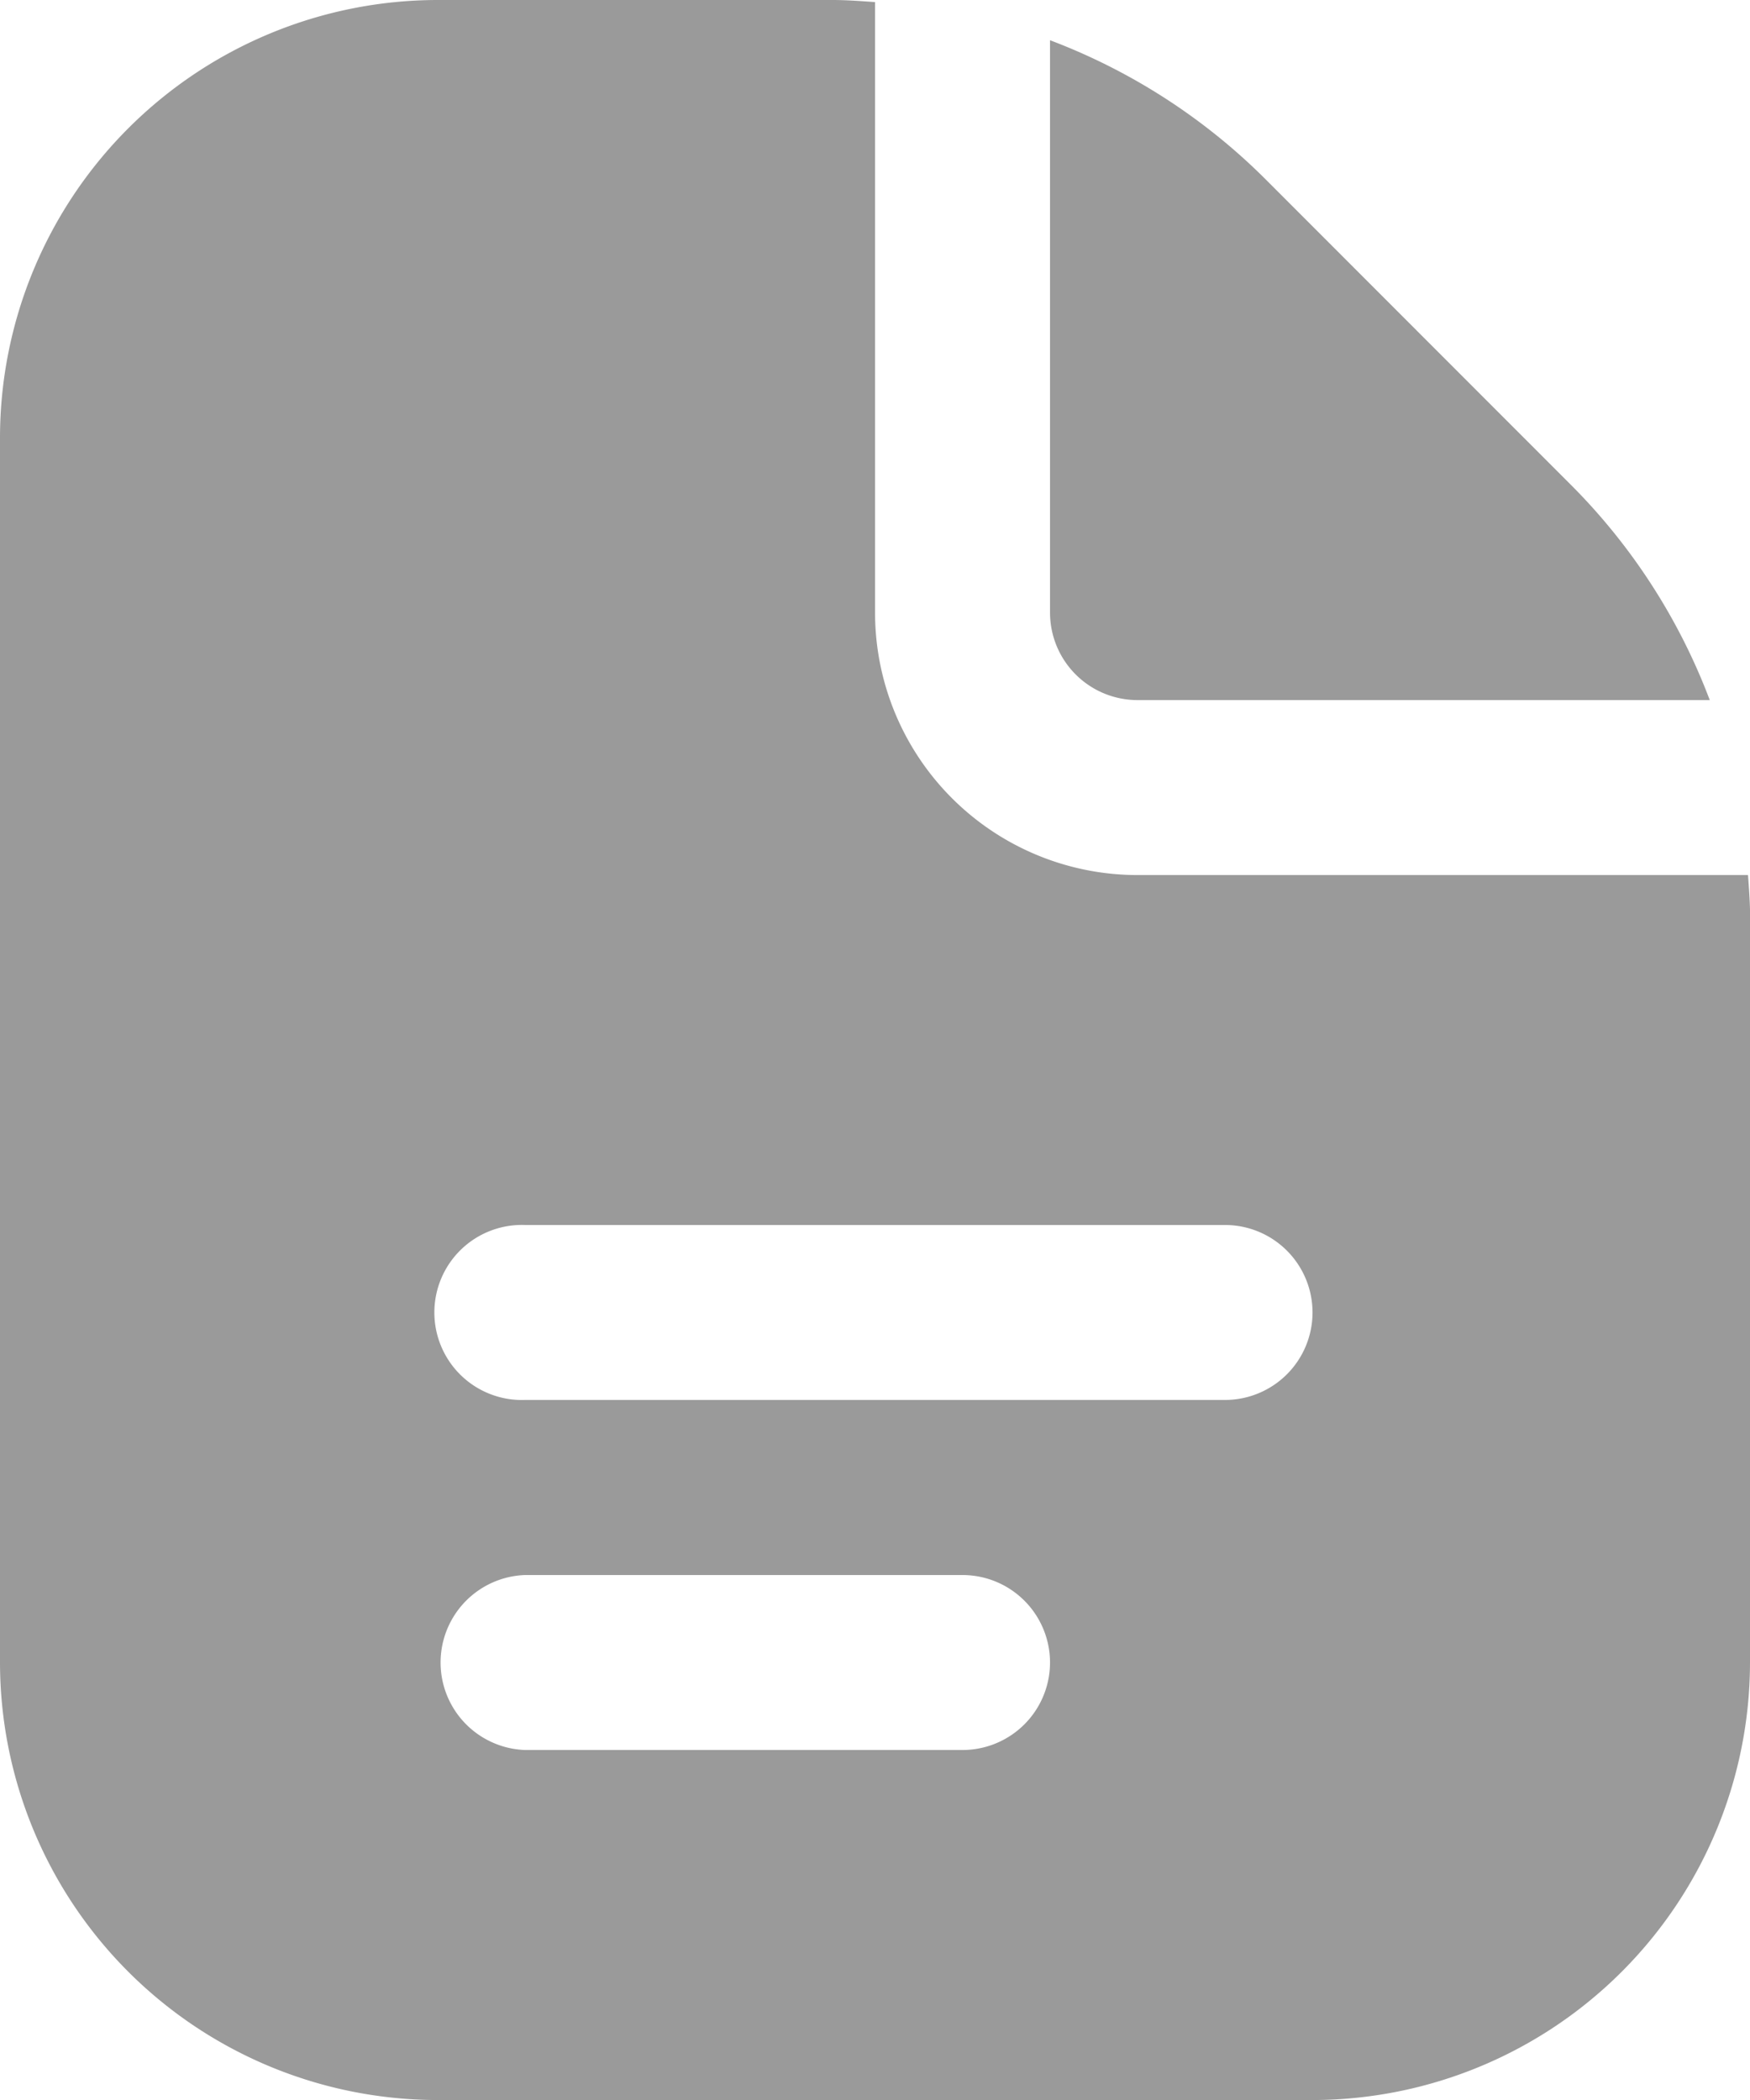 <svg xmlns="http://www.w3.org/2000/svg" width="15.833" height="19" viewBox="0 0 15.833 19">
  <path id="document" d="M11.5,5.542V.364a5.523,5.523,0,0,1,1.951,1.259l2.758,2.76a5.505,5.505,0,0,1,1.26,1.951H12.292a.792.792,0,0,1-.792-.792ZM17.833,8.3v6.741A3.963,3.963,0,0,1,13.875,19H5.958A3.963,3.963,0,0,1,2,15.042V3.958A3.963,3.963,0,0,1,5.958,0H9.533c.129,0,.257.01.384.019V5.542a2.375,2.375,0,0,0,2.375,2.375h5.523c.009.127.019.255.019.384ZM11.5,15.042a.792.792,0,0,0-.792-.792H6.75a.792.792,0,0,0,0,1.583h3.958A.792.792,0,0,0,11.5,15.042Zm2.375-3.167a.792.792,0,0,0-.792-.792H6.75a.792.792,0,1,0,0,1.583h6.333A.792.792,0,0,0,13.875,11.875Z" transform="translate(-2)" fill="#9a9a9a"/>
</svg>
